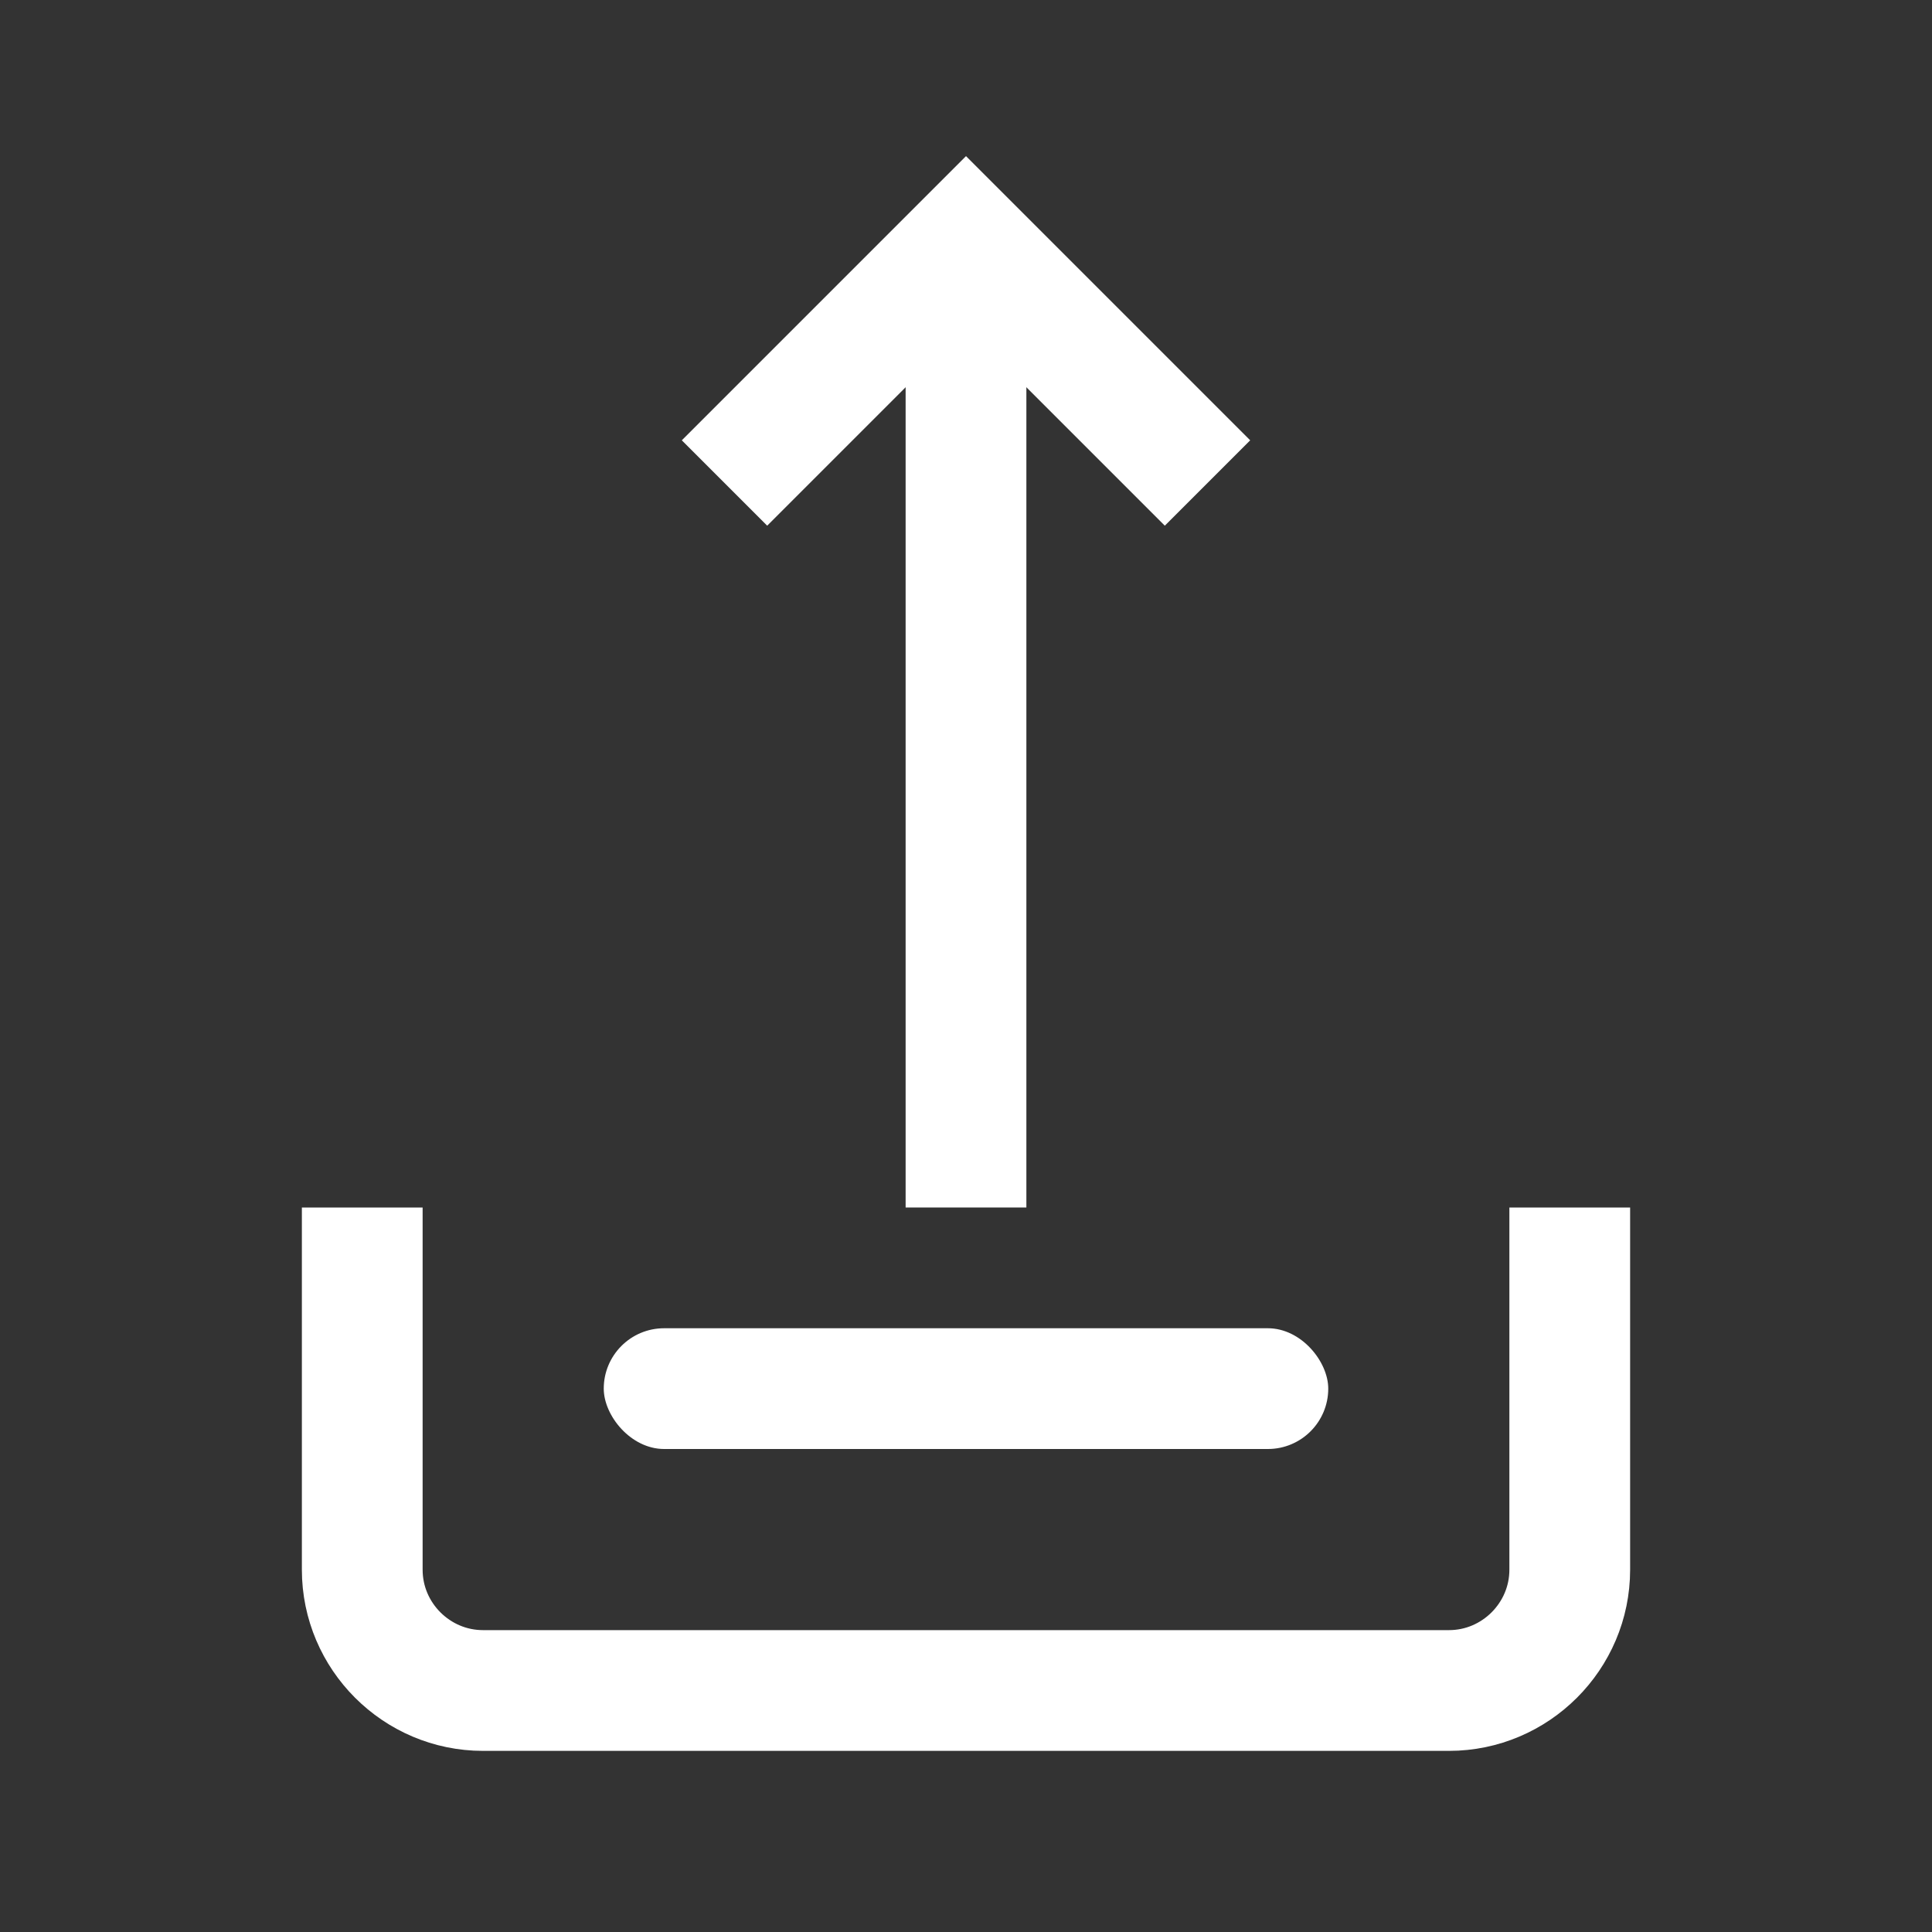 <svg width="32" height="32" viewBox="0 0 32 32" fill="none" xmlns="http://www.w3.org/2000/svg">
  <rect x="0" y="0" width="32" height="32" fill="#333333" stroke="none"/>
  <path d="M16 4v16" stroke="white" stroke-width="2"/>
  <path d="M12 8l4-4 4 4" stroke="white" stroke-width="2" fill="none"/>
  <path d="M6 20v6c0 1.1.9 2 2 2h16c1.1 0 2-.9 2-2v-6" stroke="white" stroke-width="2" fill="none"/>
  <rect x="10" y="22" width="12" height="2" rx="1" fill="white"/>
</svg>